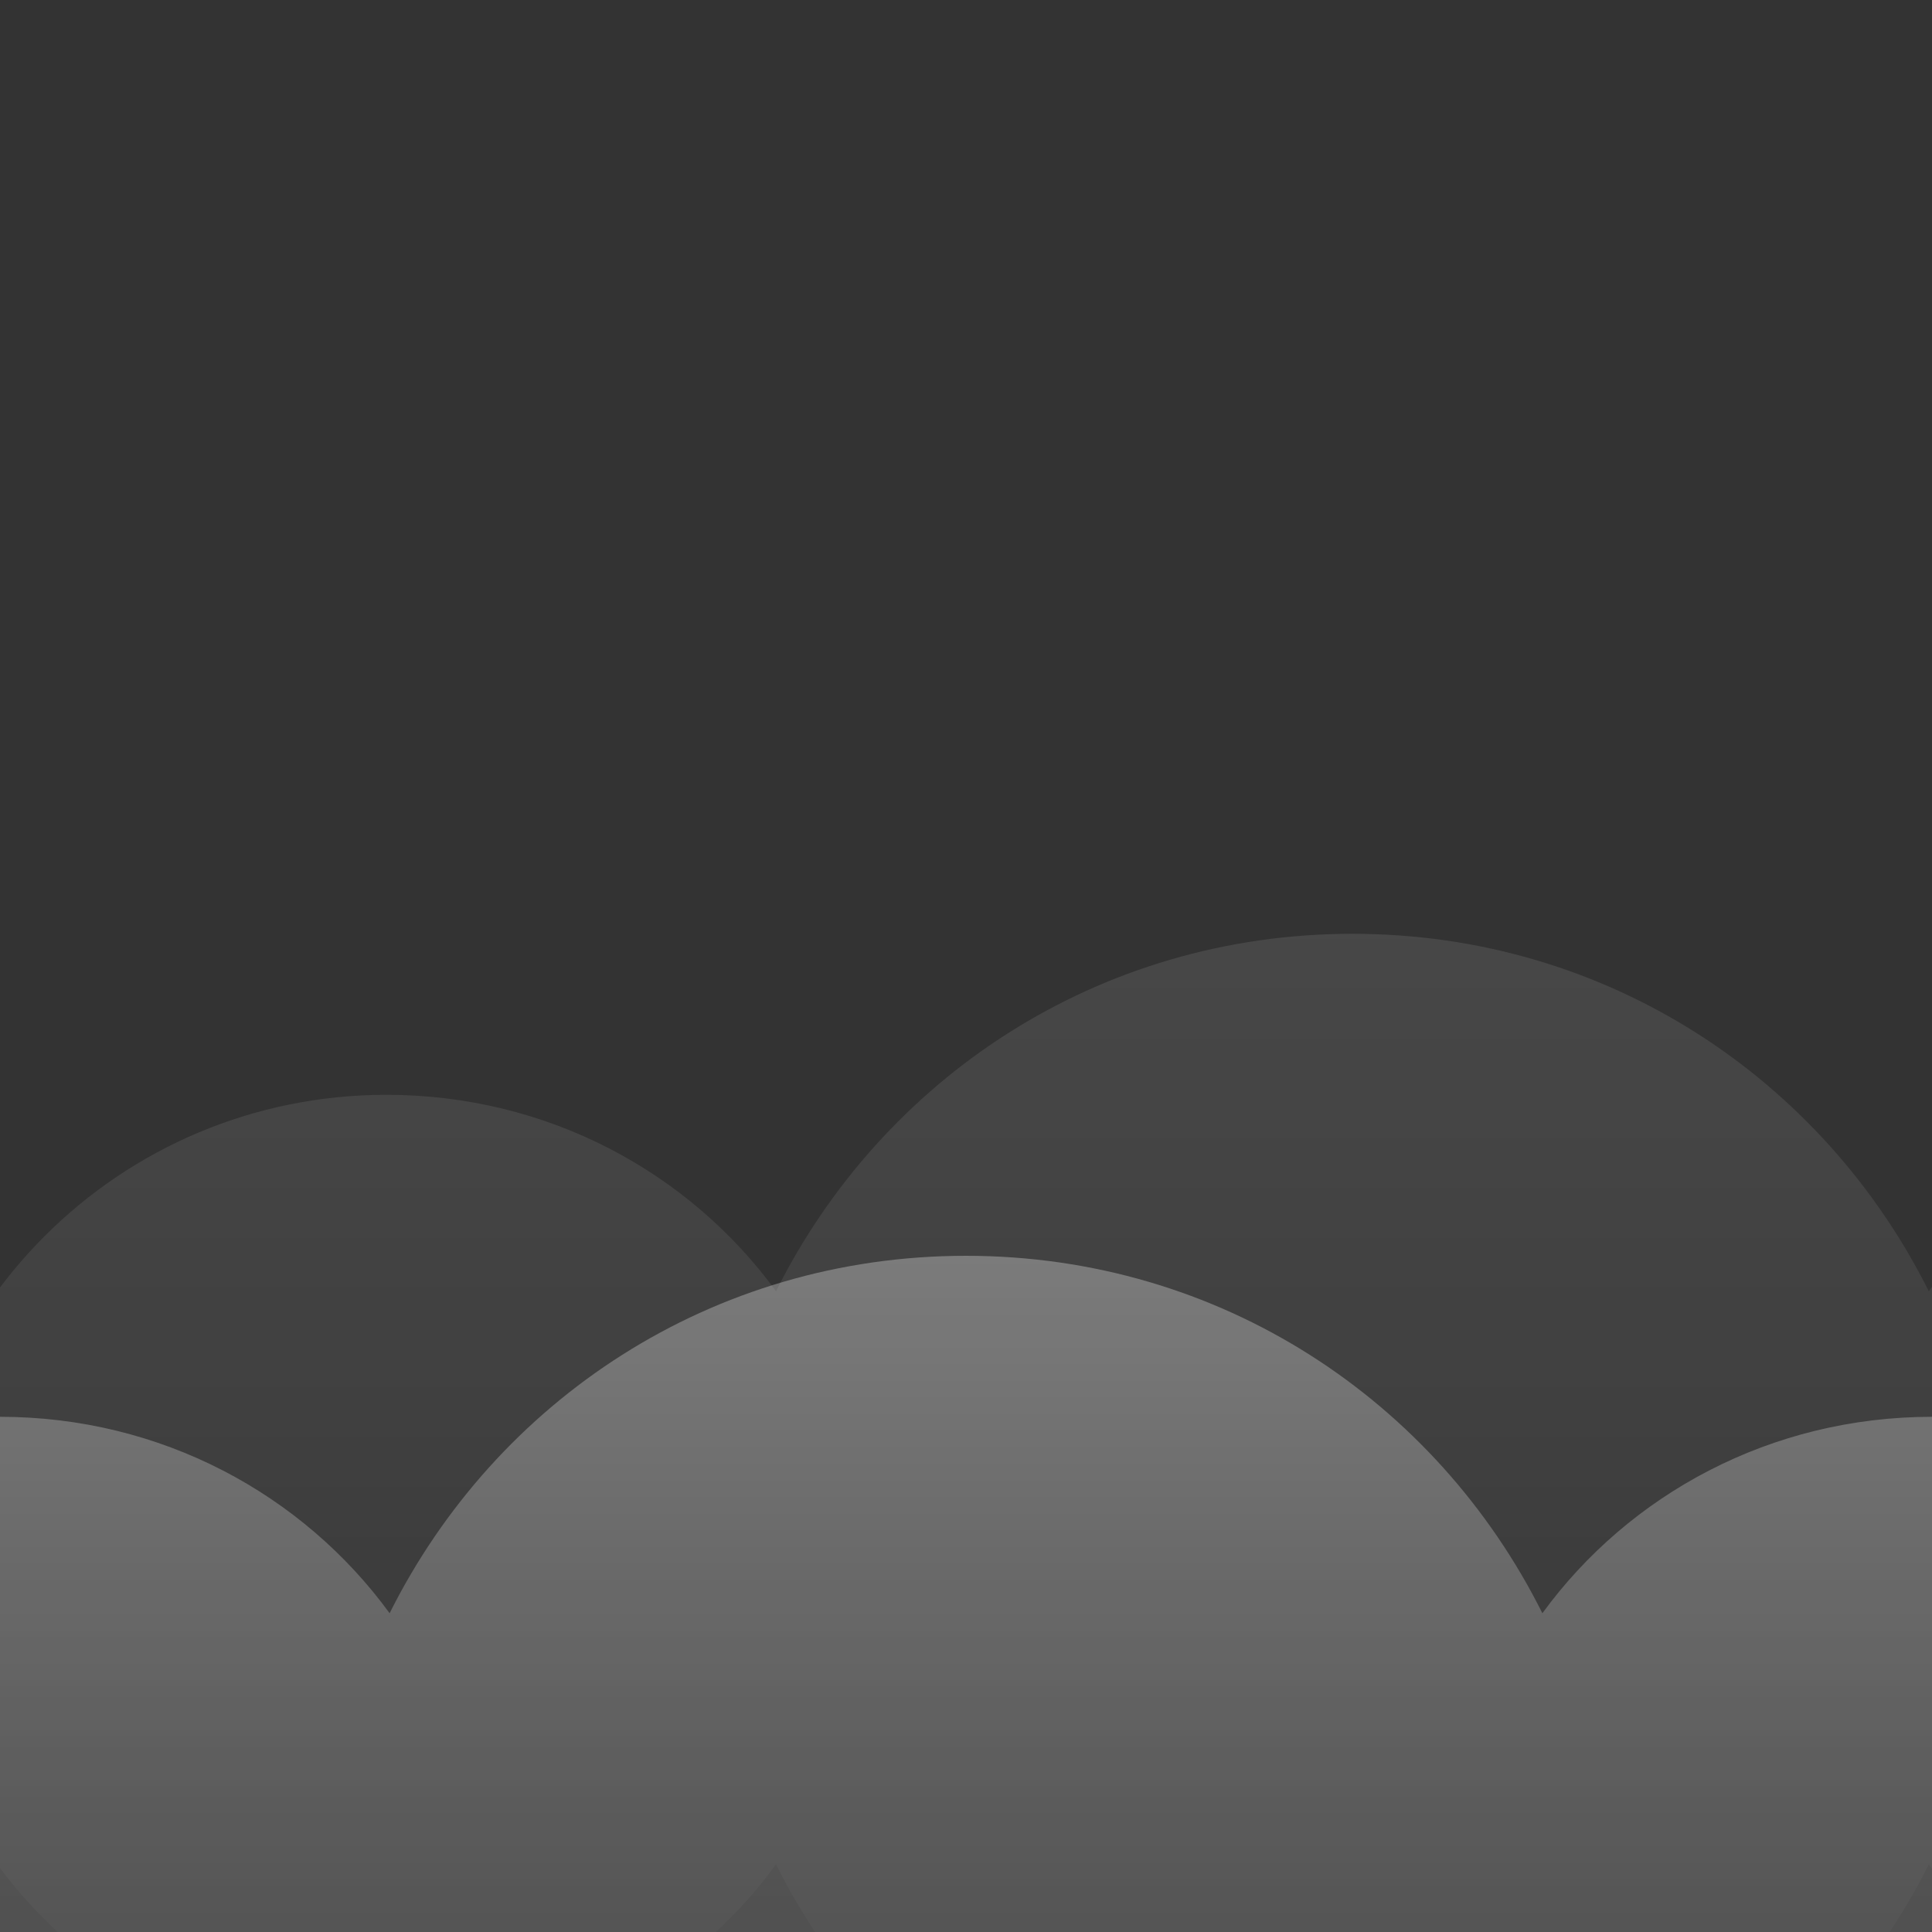 <?xml version="1.0" encoding="utf-8"?>
<!-- Generator: Adobe Illustrator 24.1.1, SVG Export Plug-In . SVG Version: 6.00 Build 0)  -->
<svg version="1.1" id="레이어_1" xmlns="http://www.w3.org/2000/svg" xmlns:xlink="http://www.w3.org/1999/xlink" x="0px"
	 y="0px" width="60px" height="60px" viewBox="0 0 60 60" style="enable-background:new 0 0 60 60;" xml:space="preserve">
<rect x="0" y="0" width="60" height="60" fill="#333333" stroke="none"/>
<linearGradient id="SVGID_1_" gradientUnits="userSpaceOnUse" x1="42" y1="29.152" x2="42" y2="68.619">
	<stop  offset="0" style="stop-color:#FFFFFF"/>
	<stop  offset="1" style="stop-color:#FFFFFF;stop-opacity:0"/>
</linearGradient>
<path style="opacity:0.1;fill:url(#SVGID_1_);" d="M72,34c-5,0-9.4,2.4-12.1,6.1C56.6,33.5,49.9,29,42,29s-14.6,4.5-17.9,11.1
	C21.4,36.4,17,34,12,34C3.7,34-3,40.7-3,49c0,8.3,6.7,15,15,15c5,0,9.4-2.4,12.1-6.1C27.4,64.5,34.1,69,42,69s14.6-4.5,17.9-11.1
	C62.6,61.6,67,64,72,64c8.3,0,15-6.7,15-15C87,40.7,80.3,34,72,34z"/>
<linearGradient id="SVGID_2_" gradientUnits="userSpaceOnUse" x1="30" y1="39.261" x2="30" y2="78.789">
	<stop  offset="0" style="stop-color:#FFFFFF"/>
	<stop  offset="1" style="stop-color:#FFFFFF;stop-opacity:0"/>
</linearGradient>
<path style="opacity:0.3;fill:url(#SVGID_2_);" d="M60,44c-5,0-9.4,2.4-12.1,6.1C44.6,43.5,37.9,39,30,39s-14.6,4.5-17.9,11.1
	C9.4,46.4,5,44,0,44c-8.3,0-15,6.7-15,15c0,8.3,6.7,15,15,15c5,0,9.4-2.4,12.1-6.1C15.4,74.5,22.1,79,30,79s14.6-4.5,17.9-11.1
	C50.6,71.6,55,74,60,74c8.3,0,15-6.7,15-15C75,50.7,68.3,44,60,44z"/>
</svg>
